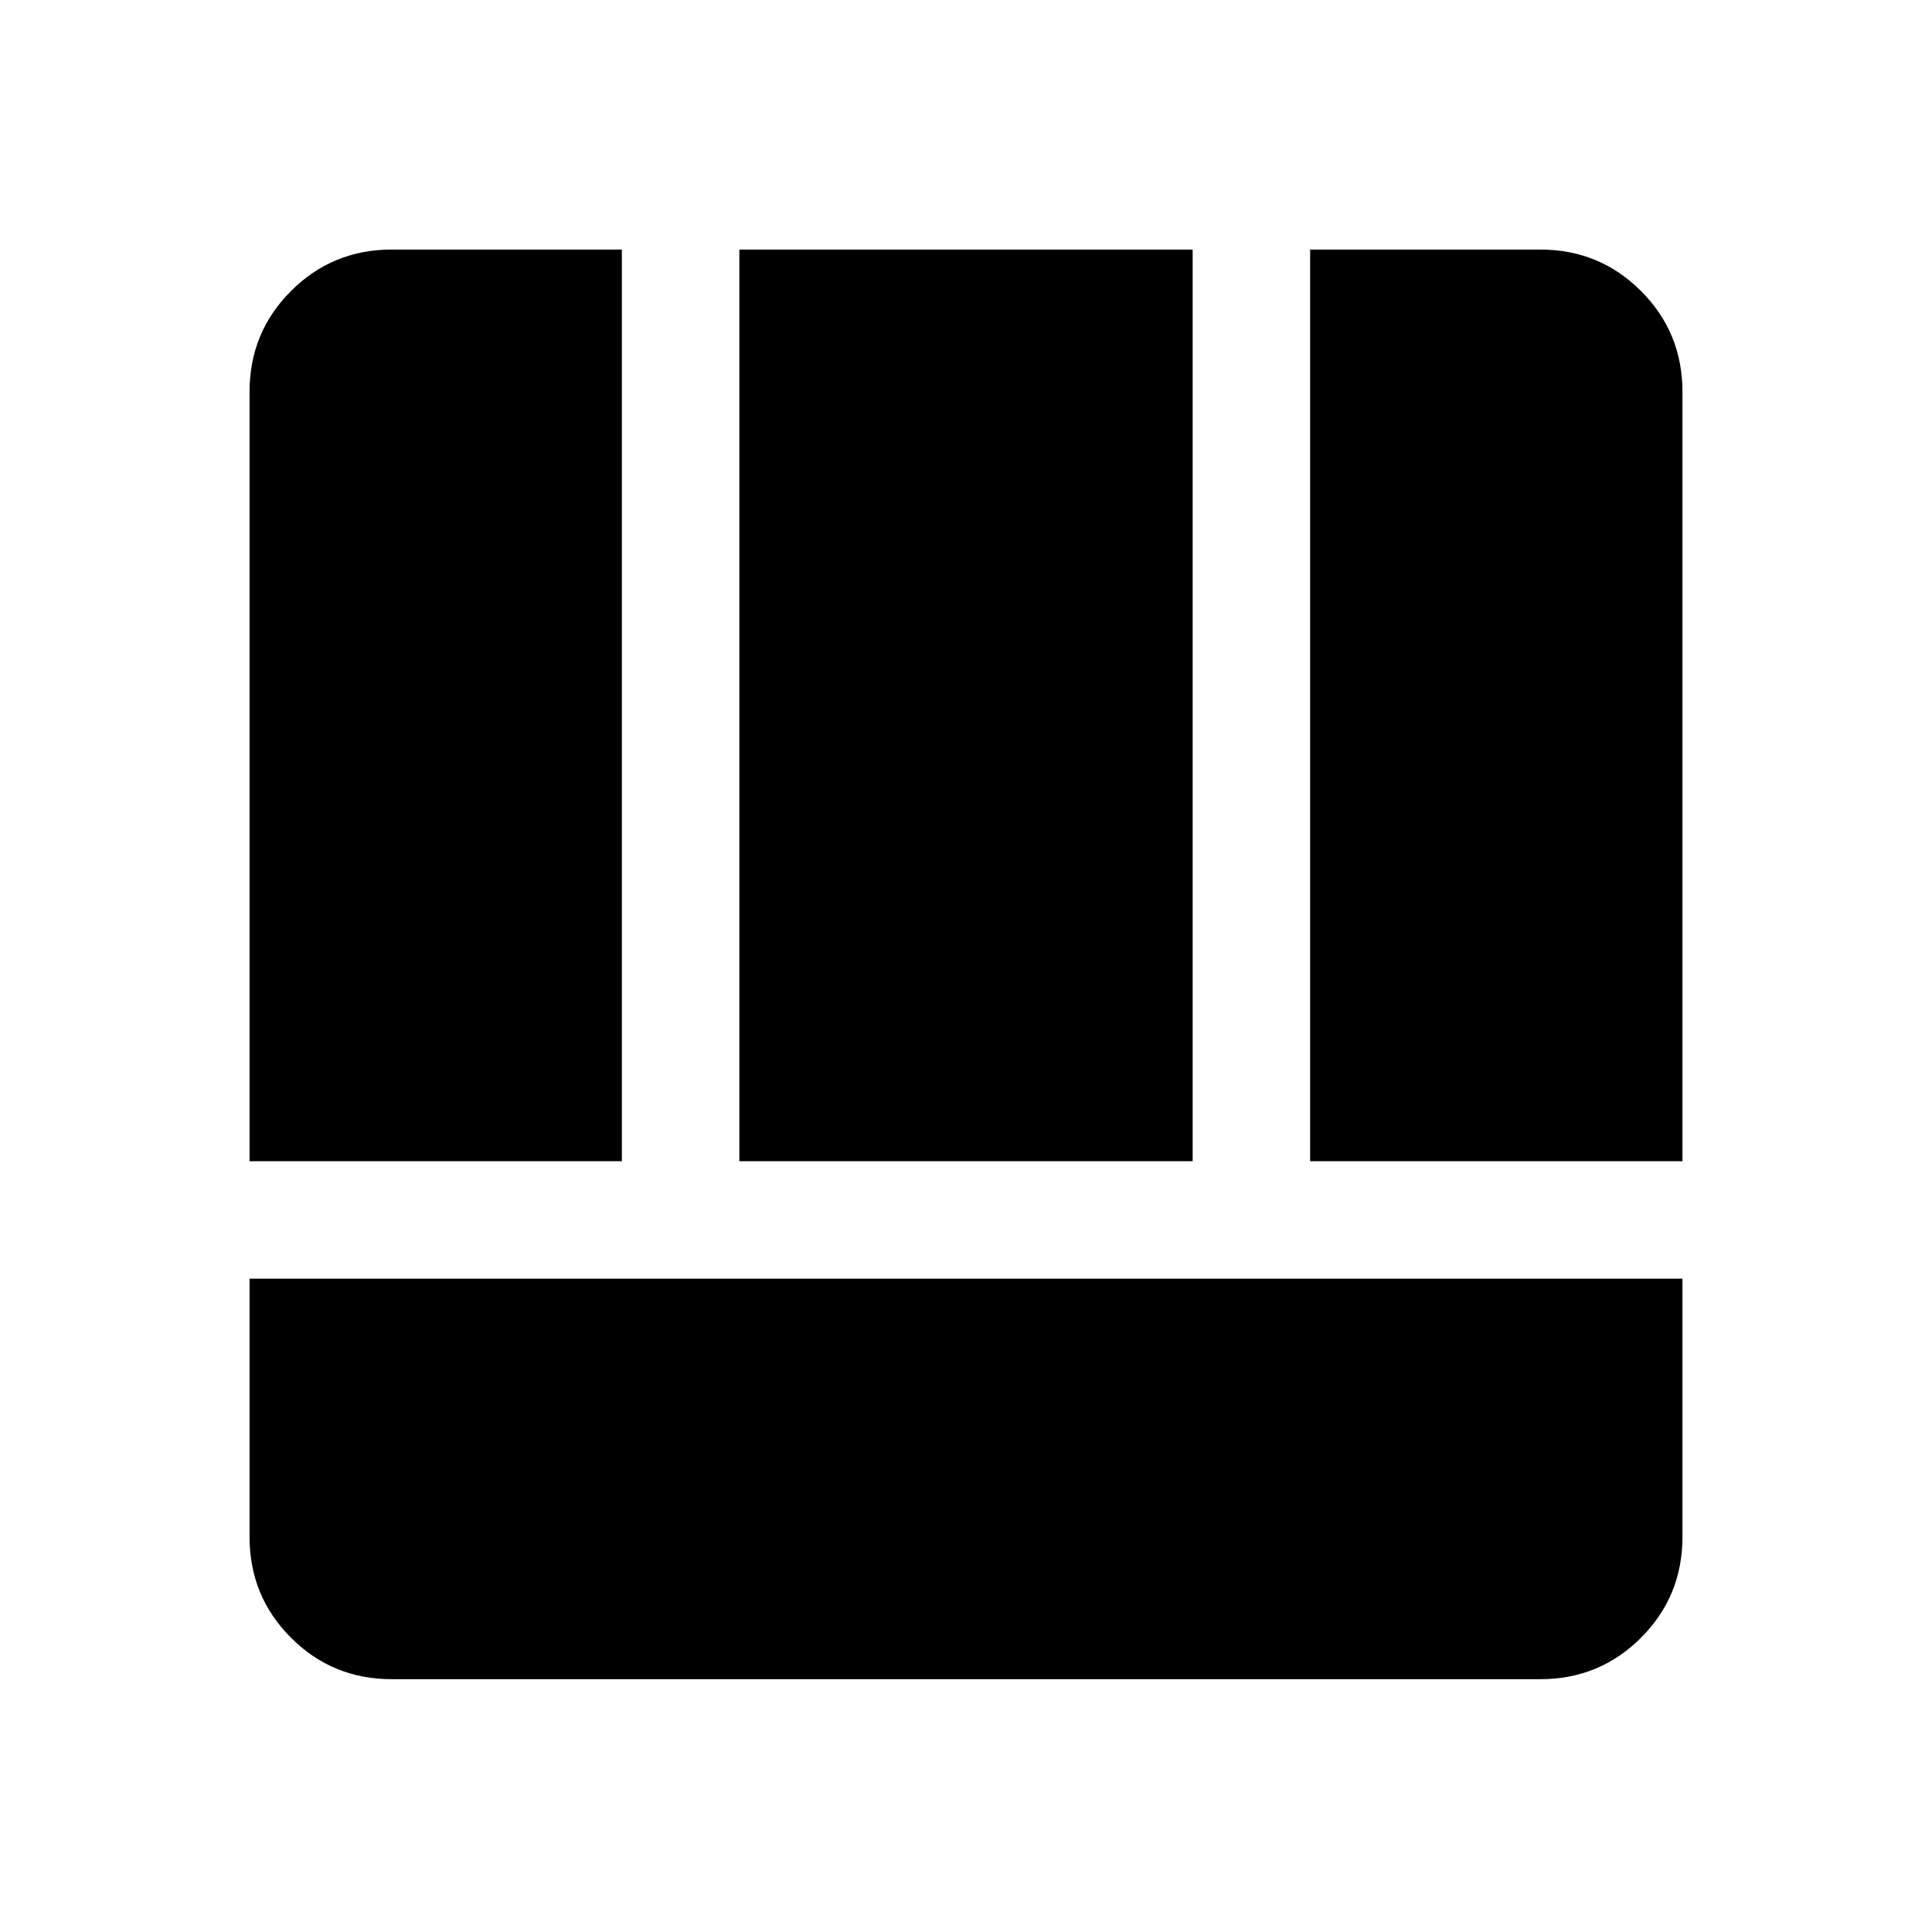 <svg xmlns="http://www.w3.org/2000/svg" height="48" viewBox="0 -960 960 960" width="48"><path d="M194.69-125.62q-29.5 0-50.09-20.59-20.6-20.6-20.6-50.1v-128.31h712v128.31q0 29.5-20.6 50.1-20.59 20.59-50.09 20.59H194.69ZM651-383v-453h114.31q29.5 0 50.09 20.6 20.6 20.59 20.6 50.09V-383H651Zm-527 0v-382.31q0-29.5 20.6-50.09 20.59-20.6 50.09-20.6H309v453H124Zm243.38 0v-453h225.24v453H367.38Z"/></svg>